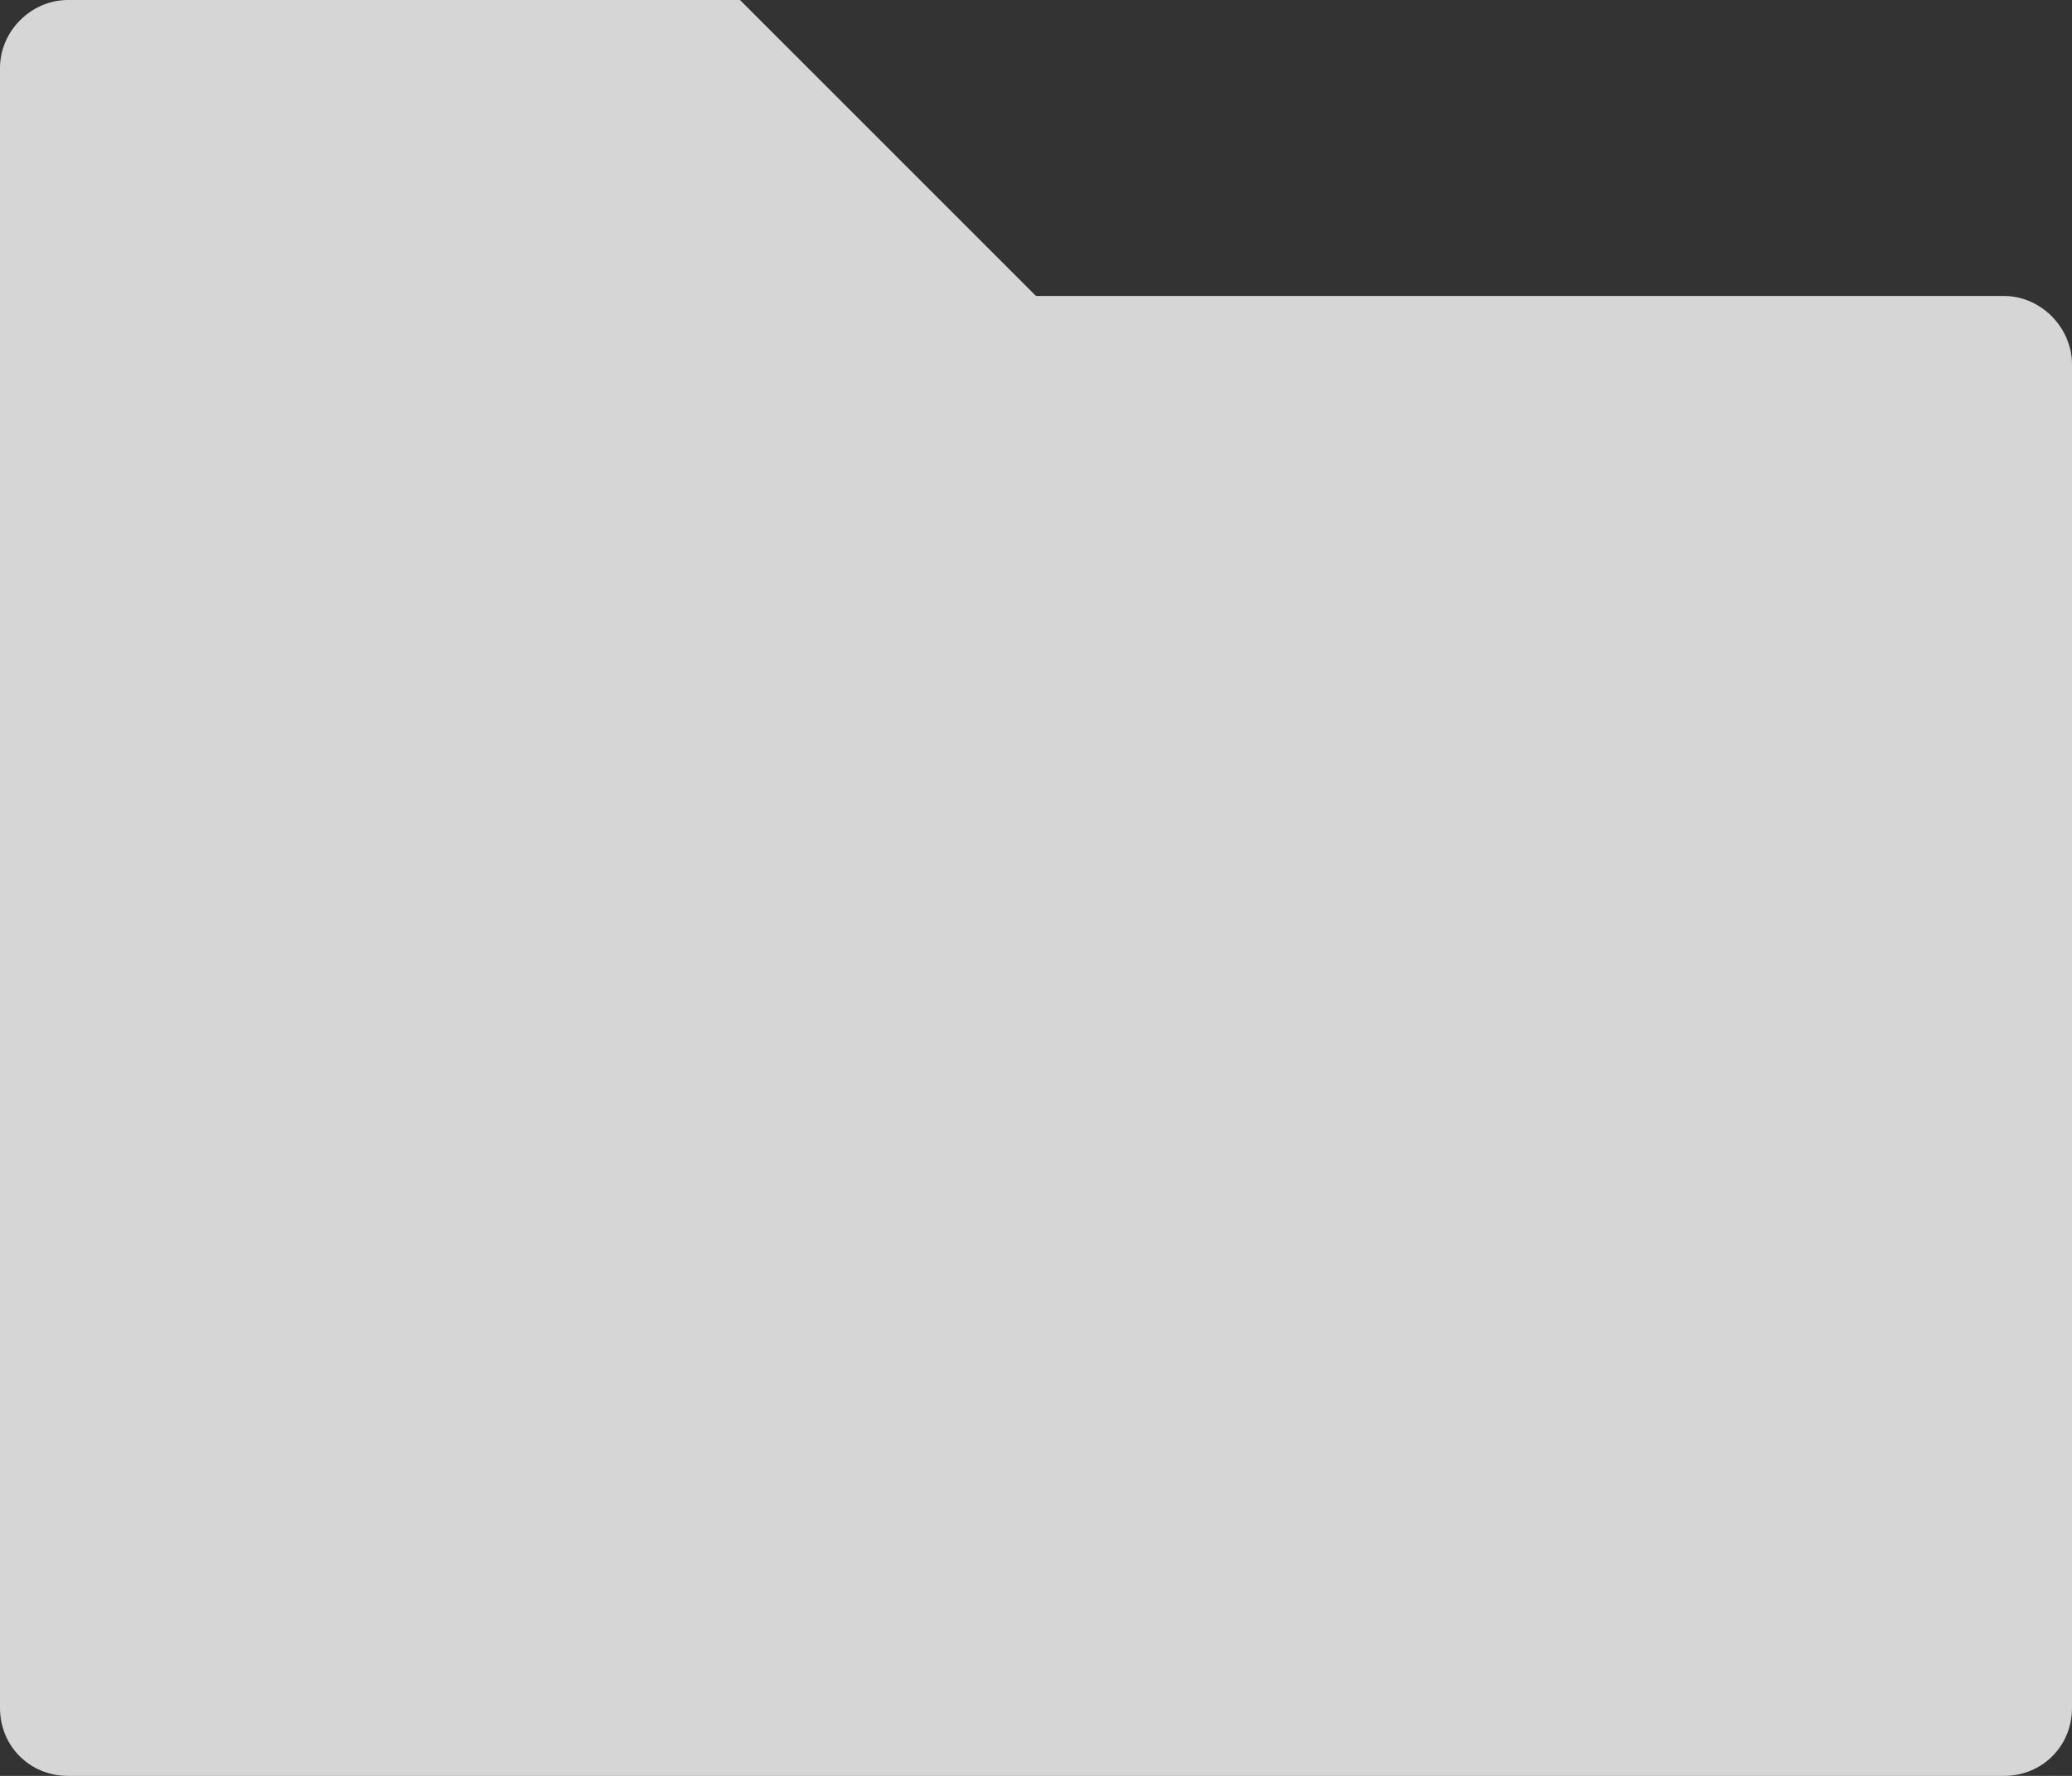 <?xml version="1.0" encoding="UTF-8" standalone="no"?>
<!DOCTYPE svg PUBLIC "-//W3C//DTD SVG 1.1//EN" "http://www.w3.org/Graphics/SVG/1.1/DTD/svg11.dtd">
<svg width="100%" height="100%" viewBox="0 0 14 12" version="1.1" xmlns="http://www.w3.org/2000/svg" xmlns:xlink="http://www.w3.org/1999/xlink" xml:space="preserve" xmlns:serif="http://www.serif.com/" style="fill-rule:evenodd;clip-rule:evenodd;stroke-linejoin:round;stroke-miterlimit:2;">
    <rect x="0" y="0" width="14" height="12" fill="#333333" stroke="none"/>
    <g transform="matrix(1,0,0,1,-0.997,-1.997)">
        <path d="M1.457,1.997C1.207,1.997 0.997,2.207 0.997,2.457L0.997,13.537C0.997,13.797 1.199,13.997 1.457,13.997L14.537,13.997C14.795,13.997 14.997,13.797 14.997,13.537L14.997,4.46C14.997,4.21 14.787,3.997 14.537,3.997L7.997,3.997L5.997,1.997L1.457,1.997Z" style="fill:white;fill-opacity:0.8;fill-rule:nonzero;"/>
    </g>
</svg>
